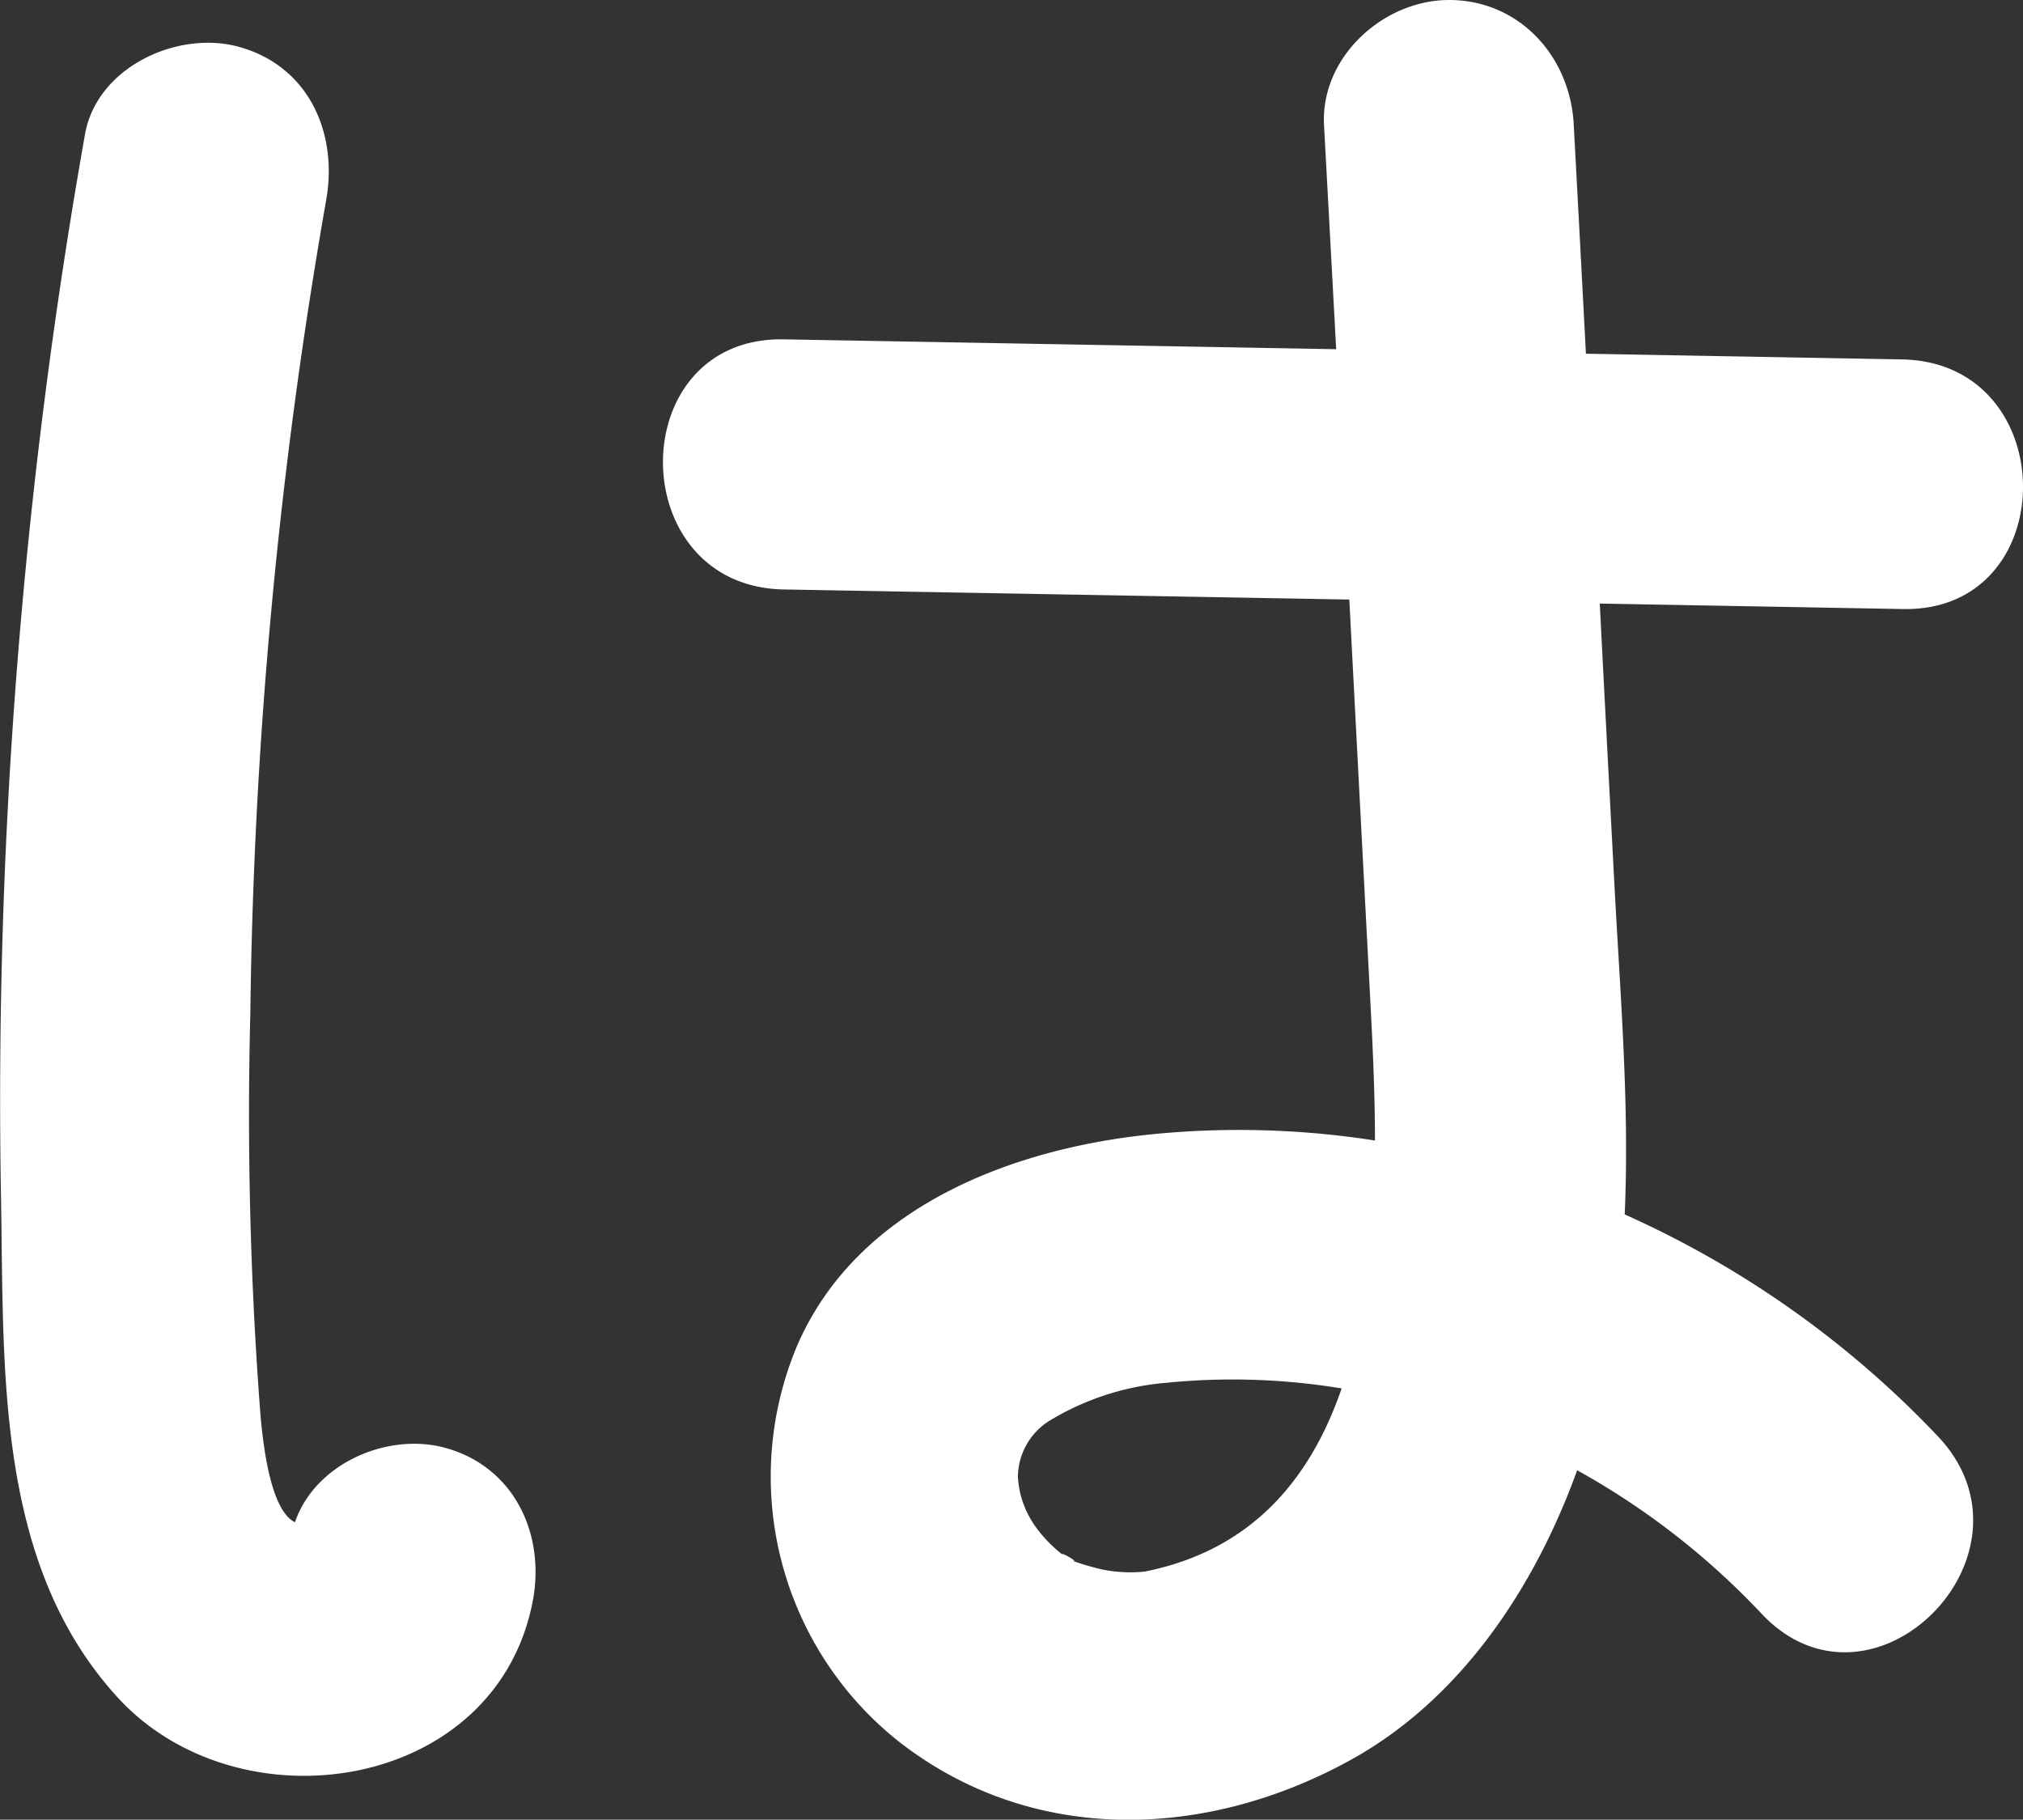 <svg xmlns="http://www.w3.org/2000/svg" viewBox="0 0 166.39 149.66"><rect x="0" y="0" width="166.39" height="149.66" fill="#333333" stroke="none"/><defs><style>.cls-1{fill:#fff;}</style></defs><title>ha</title><g id="Warstwa_2" data-name="Warstwa 2"><g id="Layer_1" data-name="Layer 1"><path class="cls-1" d="M156.44,29.56l-26-.47q-.49-9.4-1-18.81C129.17,4.69,125,0,119.18,0c-5.38,0-10.57,4.68-10.28,10.28l1,18.44-45.43-.81c-13.27-.24-13.24,20.33,0,20.57l46.51.83q.84,16.14,1.69,32.27c.19,3.66.42,7.86.42,12.22a72.43,72.43,0,0,0-18.37-.51c-11.53,1.17-24.27,6-29.18,17.44A27.8,27.8,0,0,0,74,143.29c10.89,8.44,25,8,36.77,1.63,9.21-4.94,15.41-14.2,18.95-24a62.2,62.2,0,0,1,15.15,11.78c9.1,9.69,23.62-4.88,14.55-14.54a81,81,0,0,0-25.79-18.28c.4-8.94-.36-18-.83-26.83q-.62-11.7-1.22-23.41l24.91.45C169.71,50.37,169.69,29.8,156.44,29.56ZM94.17,129.25a11.52,11.52,0,0,1-3.56-.18,19.61,19.61,0,0,1-2.48-.74c.89.3-1.12-.84-.72-.45-2.71-2.17-3.58-4.39-3.69-6.47a5.53,5.53,0,0,1,2.45-4.47,22,22,0,0,1,9.71-3.21,55.13,55.13,0,0,1,14.47.46C107.79,121.61,103,127.48,94.17,129.25Z"/><path class="cls-1" d="M36.63,119.08c-4.76-1.31-10.73,1.29-12.37,6.12l-.17-.1c-1.85-1.17-2.44-6.19-2.66-8.64a323.42,323.42,0,0,1-.84-33.1A415.2,415.2,0,0,1,26.82,16.5c1-5.52-1.4-11.06-7.18-12.65C14.63,2.47,8,5.5,7,11A454.85,454.85,0,0,0,.08,98.36c.27,14.12-.55,30.17,9.61,41.26,10,10.89,31.07,7.75,34.12-7.89C44.88,126.23,42.33,120.65,36.63,119.08Z"/></g></g></svg>